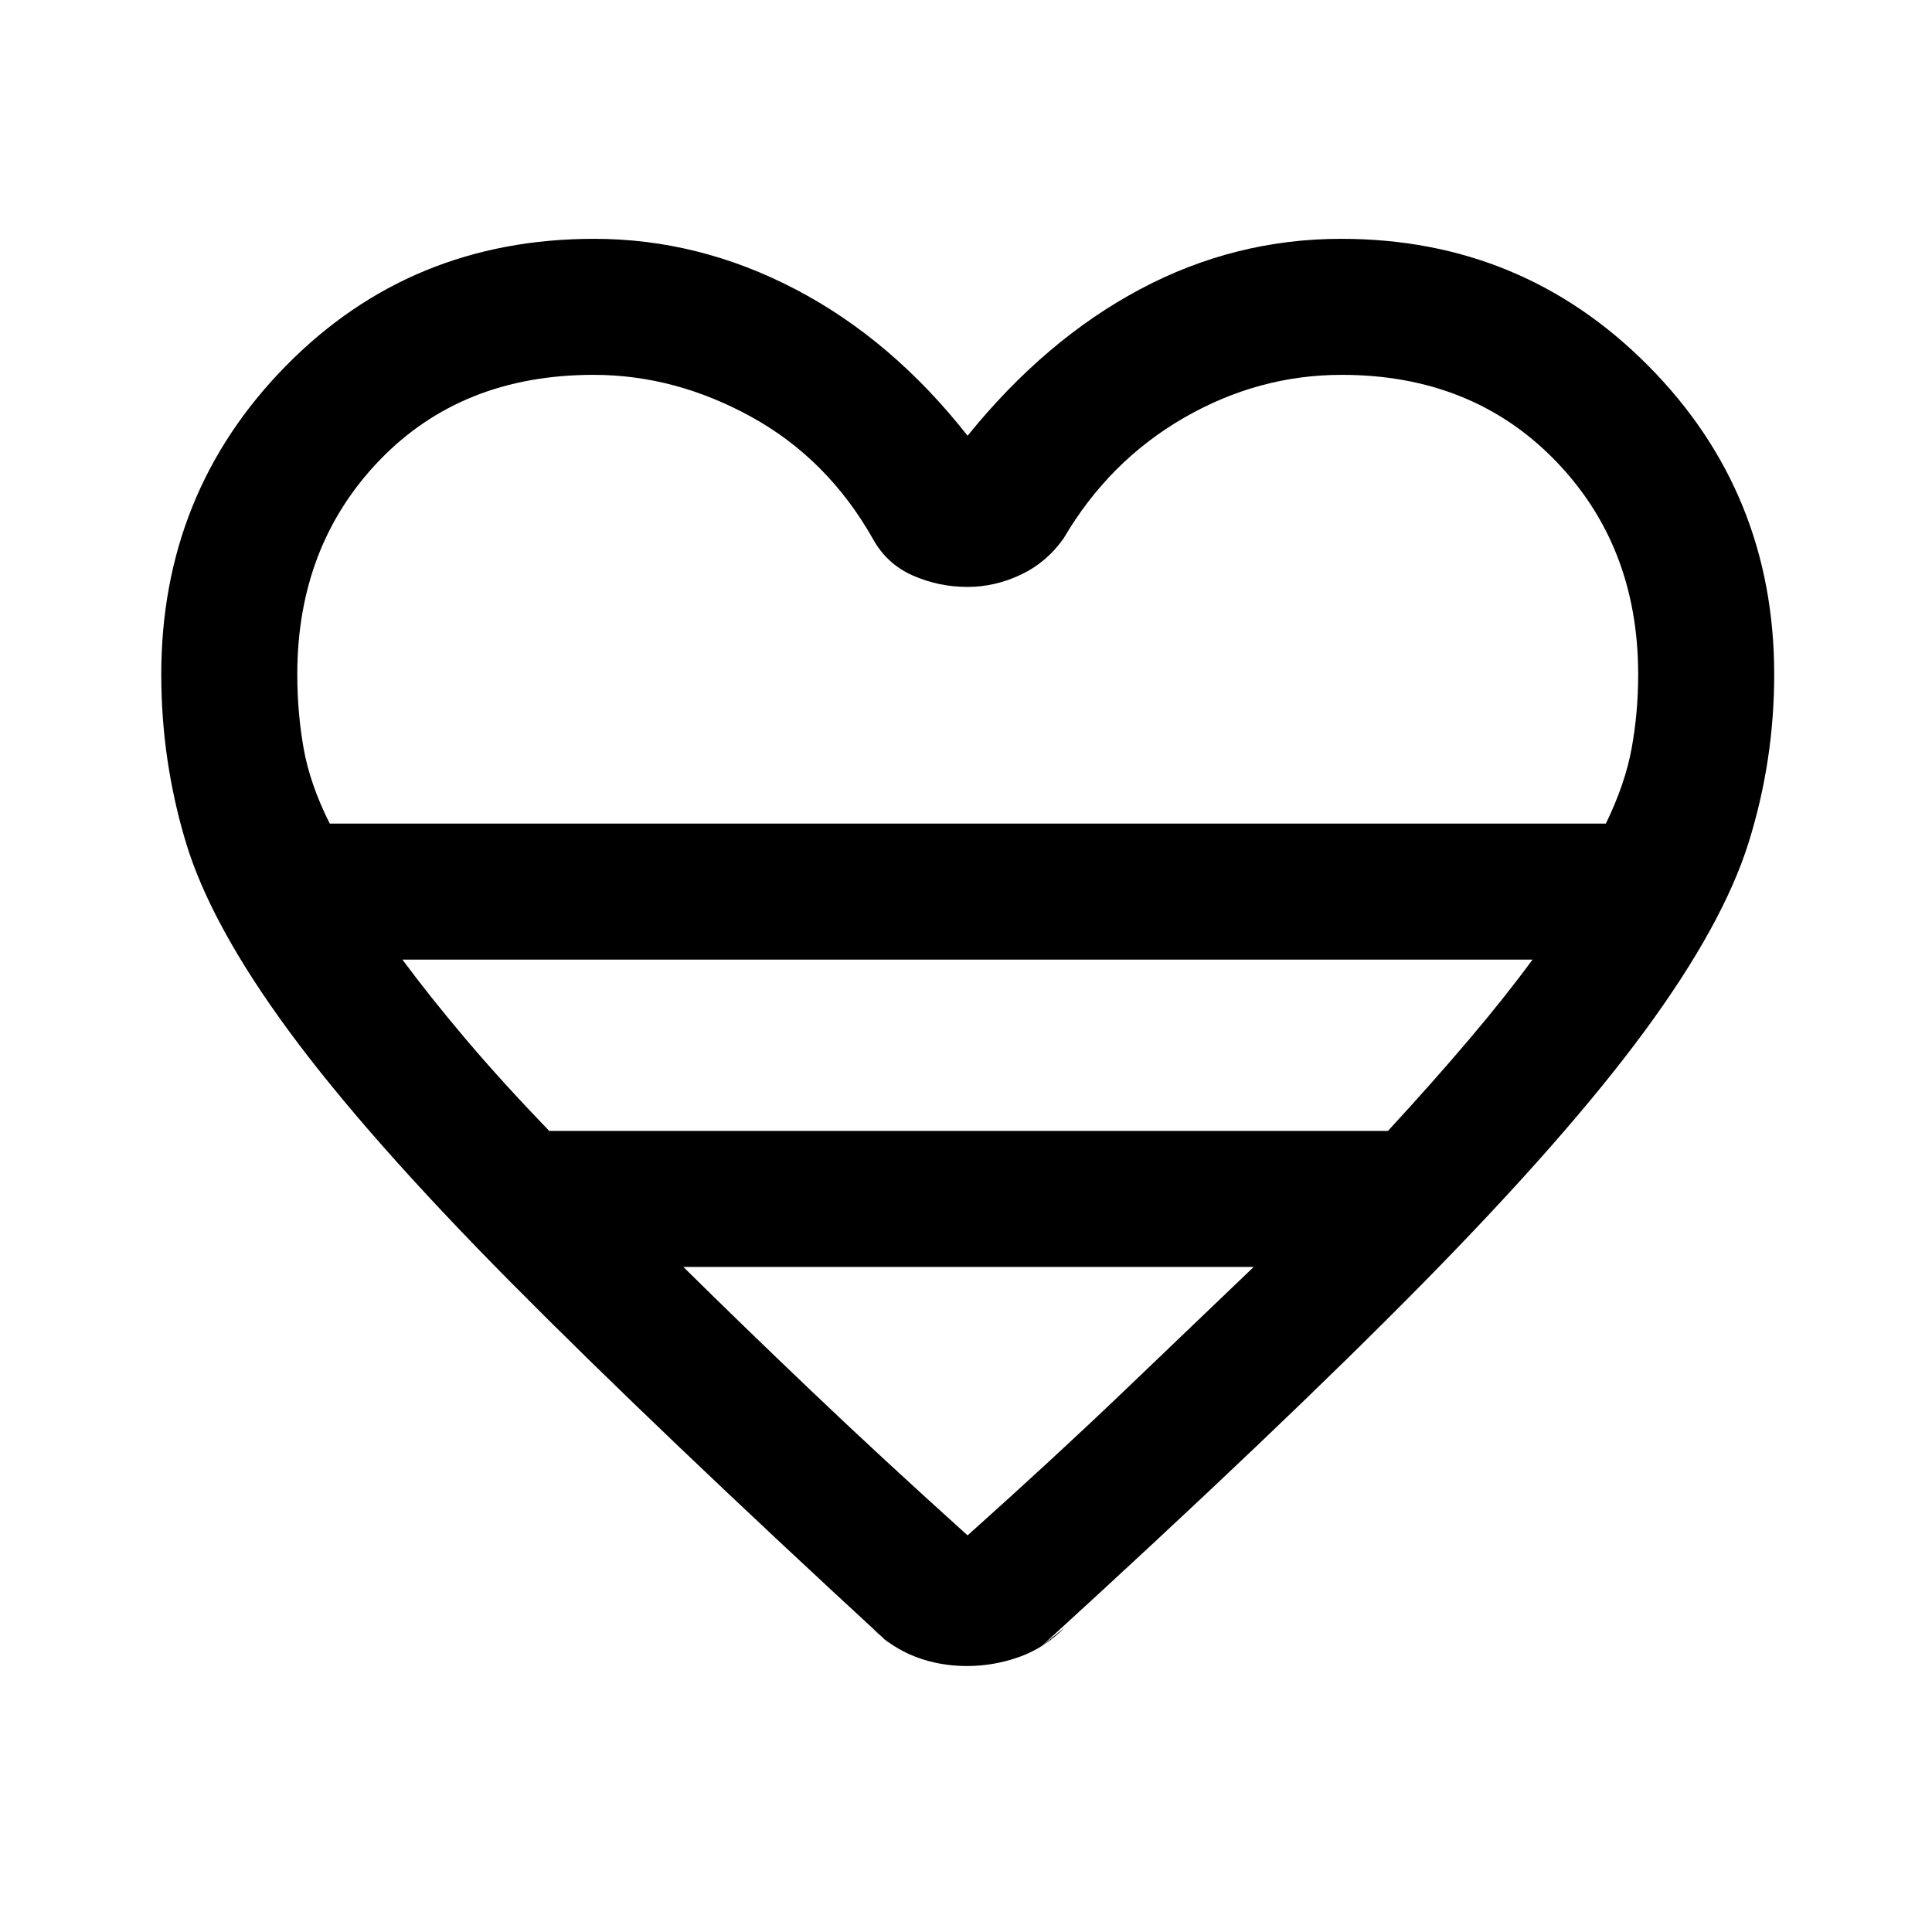<svg xmlns="http://www.w3.org/2000/svg" height="40" viewBox="0 -960 960 960" width="40"><path d="m433.39-150.86 10 8.96q-117.29-108-189.22-180.57-71.94-72.58-110.72-125.36-38.78-52.79-51.05-93.46-12.27-40.68-12.27-83.56 0-90.37 62.01-153.43 62.01-63.05 153.12-63.05 52.02 0 100.05 25.1 48.03 25.11 85.48 72.75 38.51-47.64 85.62-72.75 47.1-25.1 100.05-25.1 89.91 0 152.52 63.05 62.61 63.06 62.61 153.43 0 42.88-12.73 83.56-12.73 40.67-51.52 93.46-38.78 52.78-110.21 125.36-71.44 72.57-189.72 180.57l11.77-9.46q-10.13 10.19-22.76 14.7-12.64 4.5-26.02 4.5-13.37 0-25.28-4.5-11.91-4.5-21.73-14.2ZM163.84-550.77h634.11q9.64-19.85 12.84-37.59 3.21-17.73 3.21-36.49 0-63.97-41.32-106.43-41.32-42.46-106-42.46-41.48 0-78.59 21.47-37.12 21.48-59.6 59.81-8.5 12.02-21.33 18.06-12.83 6.04-26.37 6.04-14.51 0-27.43-5.77t-19.74-18.33q-22.49-39.59-60.37-60.44-37.88-20.84-78.3-20.84-65.51 0-106.37 42.46t-40.86 106.43q0 18.84 3.14 36.65 3.14 17.82 12.98 37.43ZM272.9-398.05h416.77q22.52-24.48 40.37-45.52 17.86-21.05 31.47-39.61H199.95q13.74 18.56 31.51 39.55 17.77 20.99 41.44 45.58Zm207.89 200.97q42.92-38.42 77.78-71.76t64.38-61.62H339.56q28.7 28.36 63.64 61.66t77.59 71.72Zm0-353.69Z"/></svg>